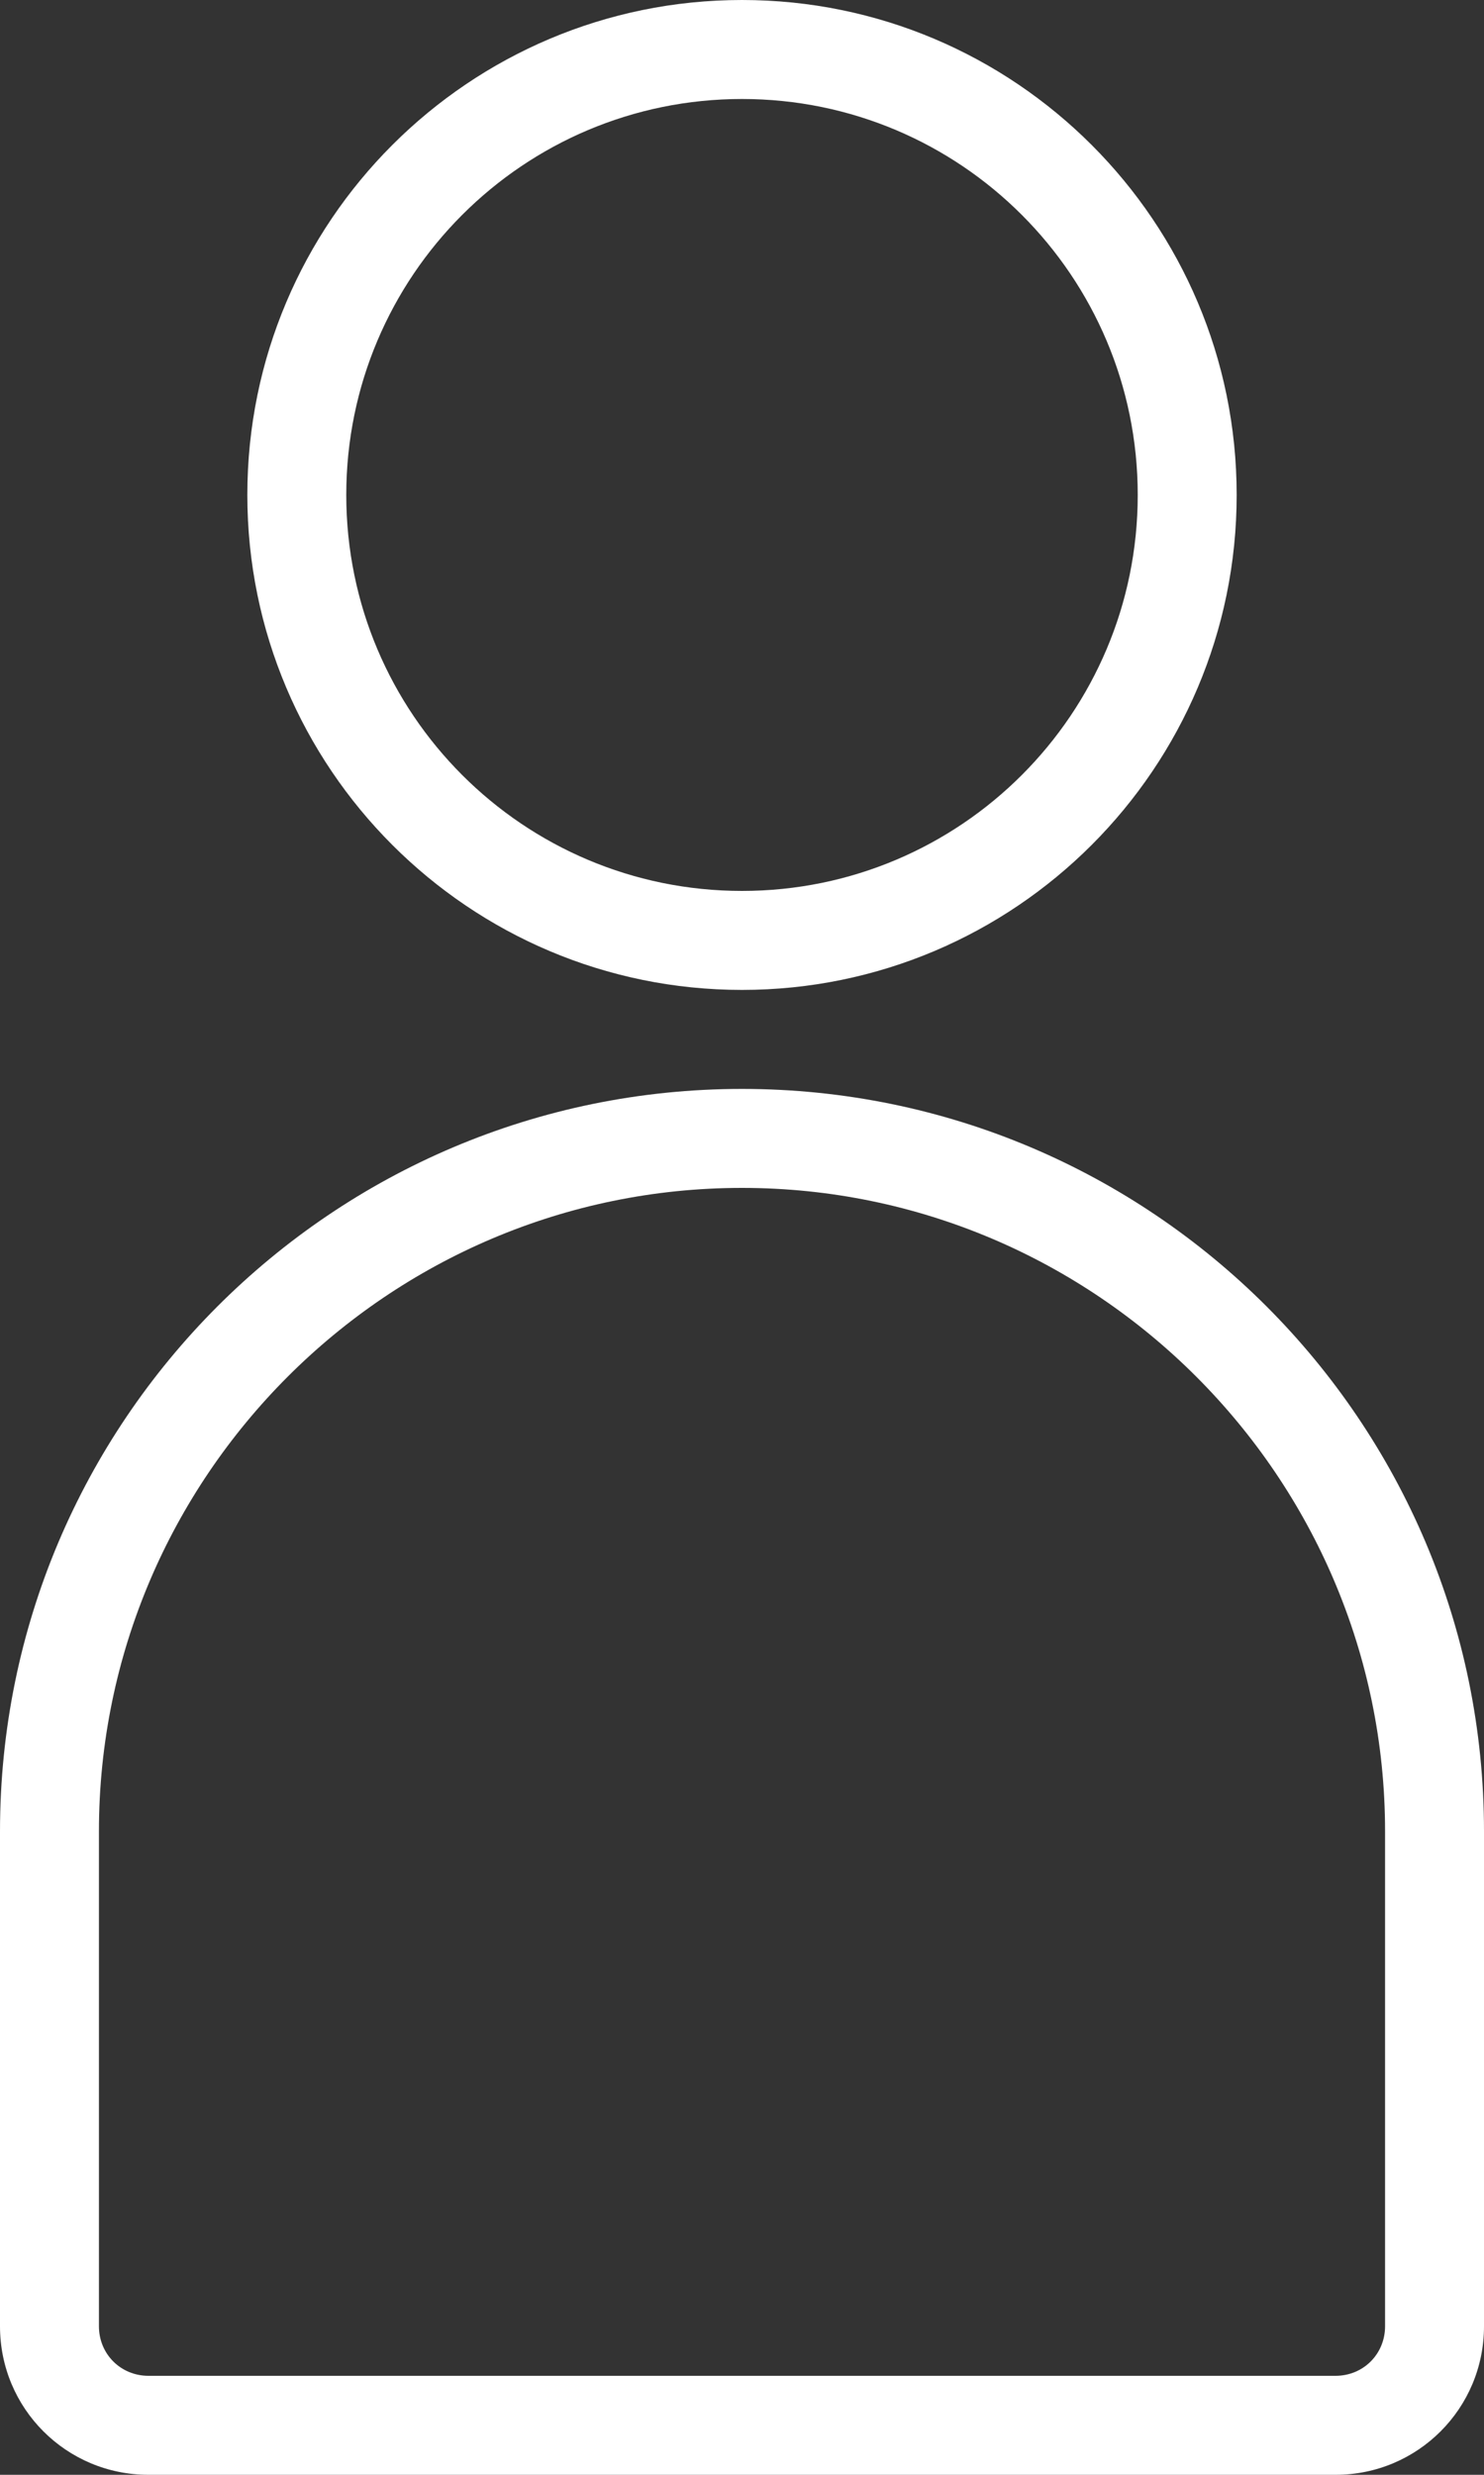 <svg width="12" height="20" viewBox="0 0 12 20" fill="none" xmlns="http://www.w3.org/2000/svg">
<rect x="0" y="0" width="12" height="20" fill="#333333" stroke="none"/>
<path d="M6 8C8.208 8 10 6.208 10 4C10 1.792 8.208 0 6 0C3.792 0 2 1.792 2 4C2 6.208 3.792 8 6 8ZM6 0.8C7.768 0.8 9.2 2.232 9.2 4C9.2 5.768 7.768 7.2 6 7.2C4.232 7.2 2.8 5.768 2.8 4C2.8 2.232 4.232 0.8 6 0.8Z" fill="white"/>
<path d="M6 8.8C2.688 8.8 0 11.488 0 14.8V18.8C0 19.464 0.536 20 1.2 20H10.8C11.464 20 12 19.464 12 18.8V14.8C12 11.488 9.312 8.8 6 8.8ZM11.2 18.8C11.2 19.024 11.024 19.2 10.8 19.2H1.2C0.976 19.2 0.8 19.024 0.8 18.8V14.8C0.8 11.936 3.136 9.6 6 9.6C8.864 9.6 11.2 11.936 11.2 14.8V18.8Z" fill="white"/>
</svg>
